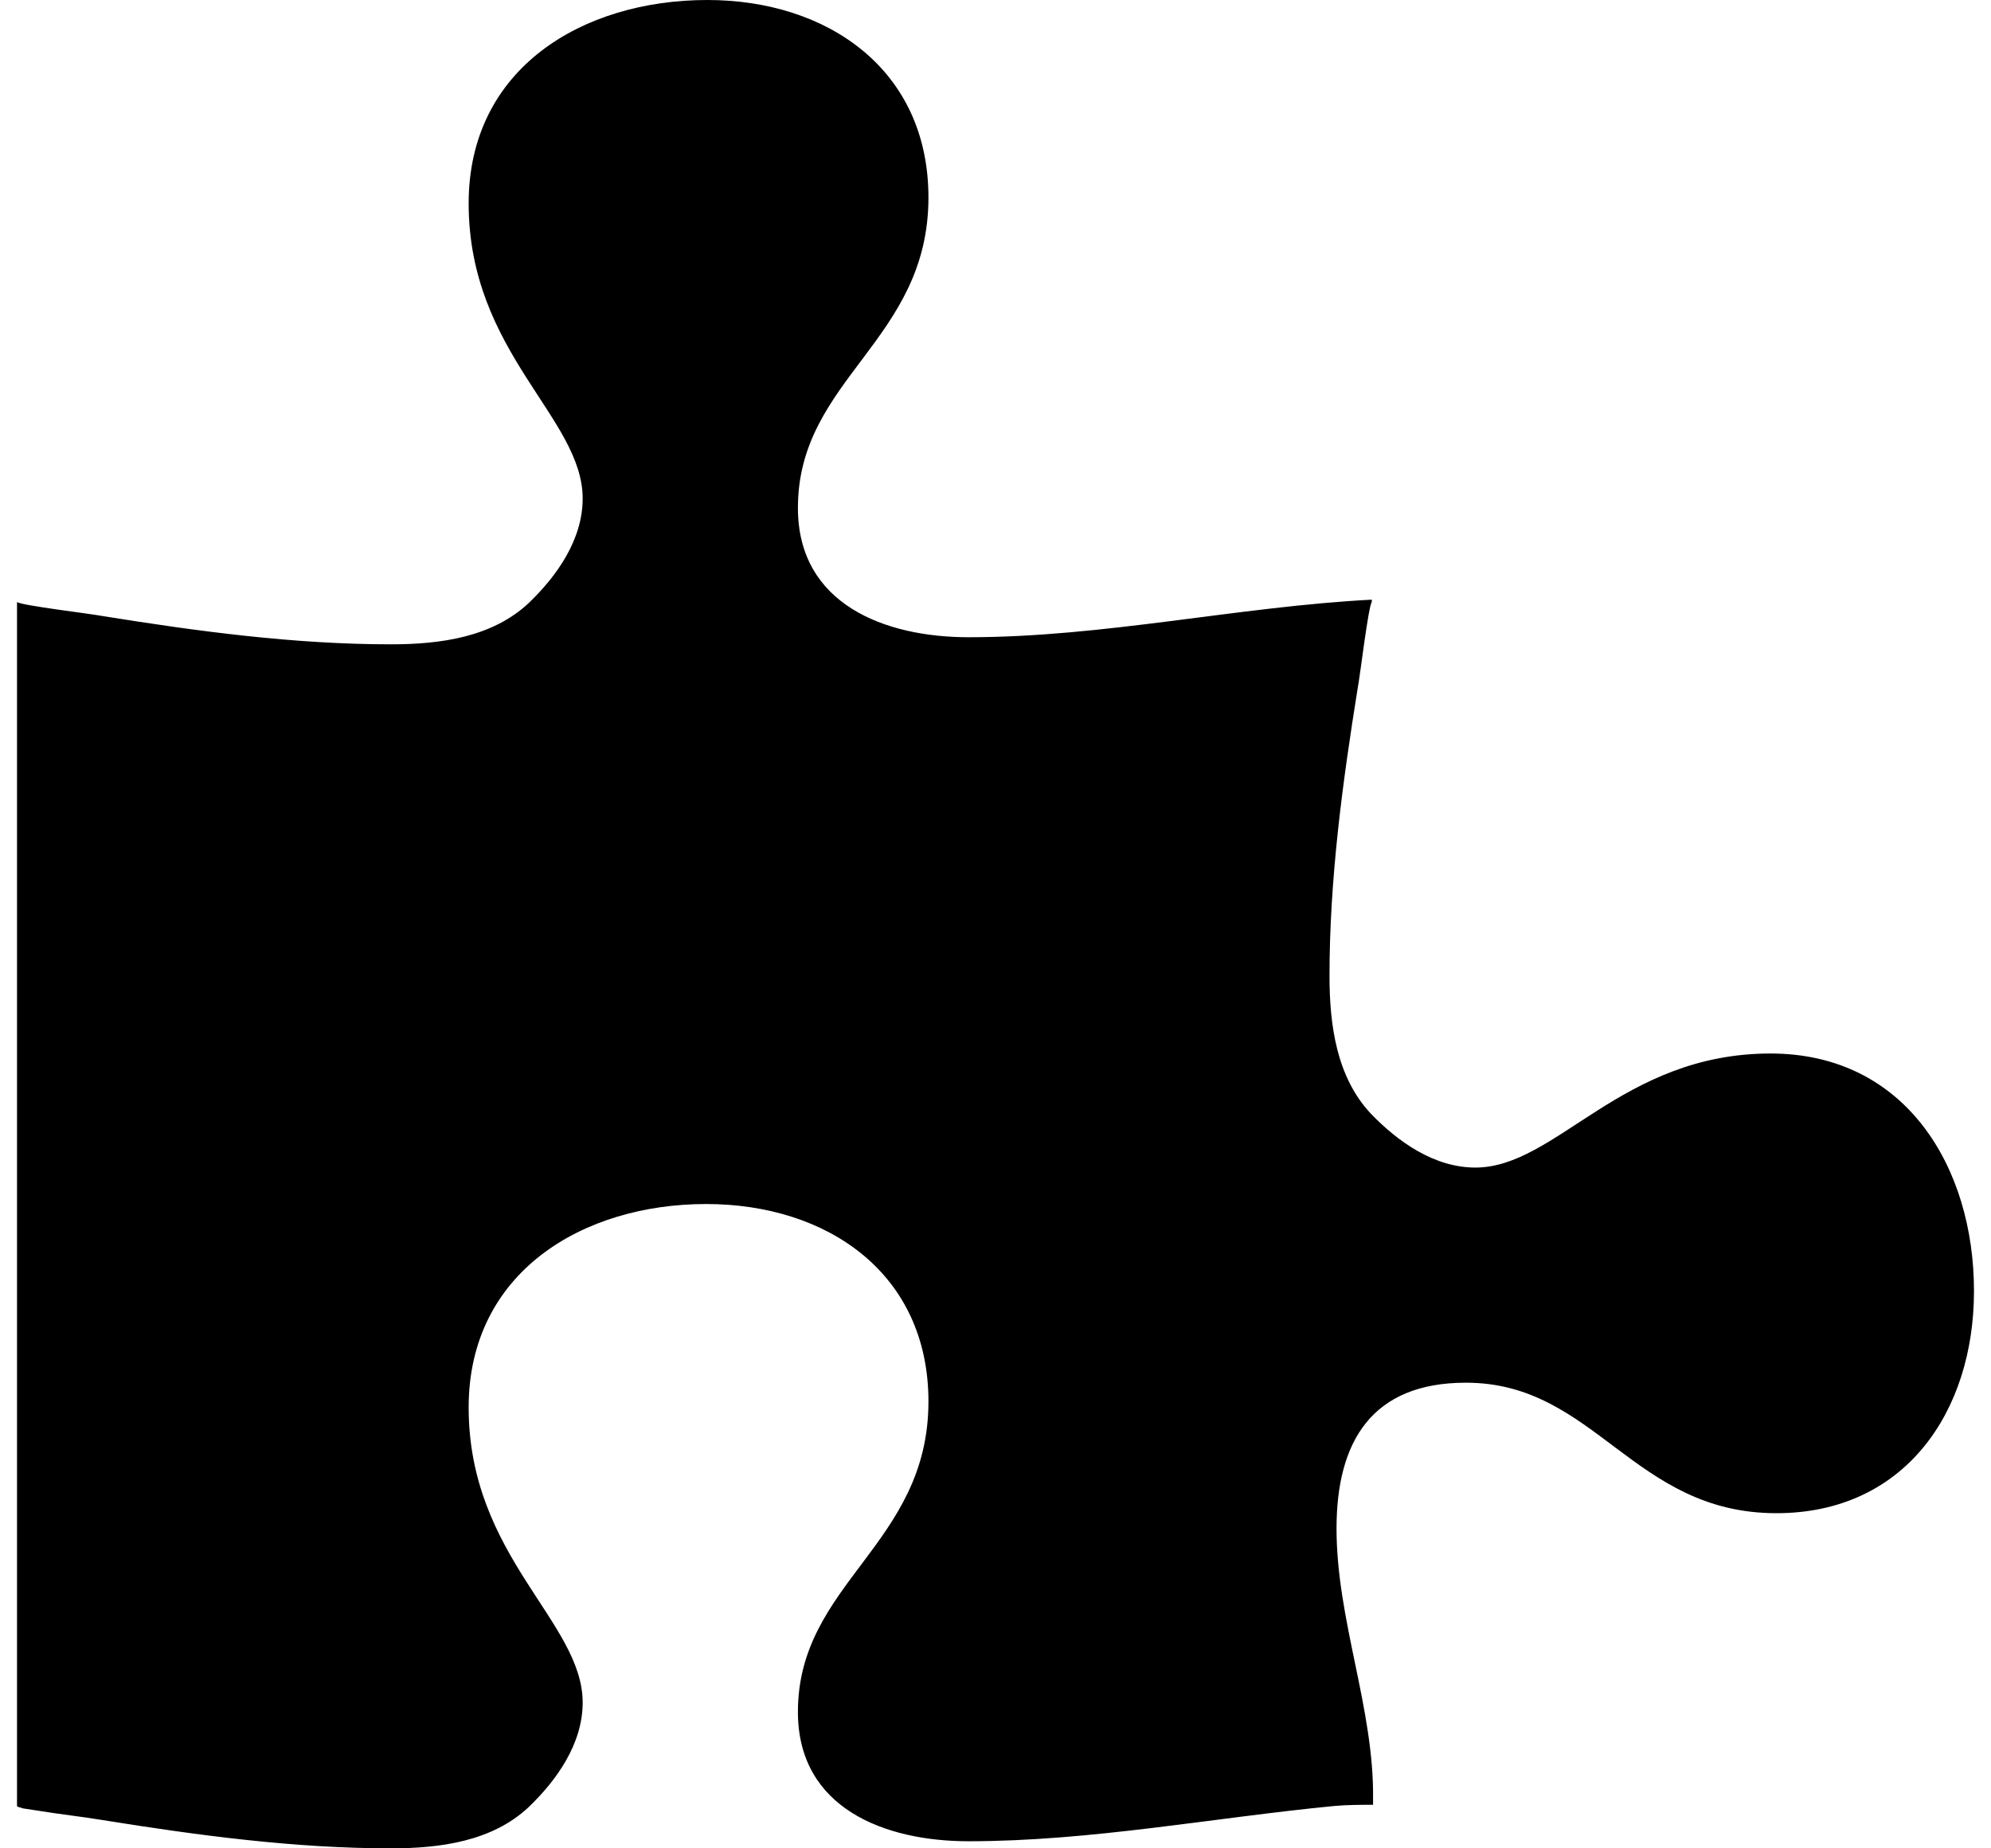 <svg width="28" height="26" viewBox="0 -52.031 27.857 26.317" xmlns="http://www.w3.org/2000/svg"><path d="M27.857-33.65c0-1.757-.97-3.381-2.896-3.381-2.126 0-3.047 1.624-4.202 1.624-.586 0-1.105-.369-1.49-.77-.485-.52-.586-1.256-.586-1.96 0-1.372.184-2.745.402-4.1.033-.168.15-1.156.2-1.223v-.033c-1.908.1-3.816.535-5.741.535-1.189 0-2.428-.468-2.428-1.841 0-1.842 1.858-2.377 1.858-4.42 0-1.825-1.44-2.812-3.147-2.812-1.775 0-3.398.97-3.398 2.896 0 2.126 1.623 3.047 1.623 4.202 0 .586-.368 1.105-.77 1.49-.519.485-1.255.586-1.958.586-1.373 0-2.746-.184-4.102-.402-.167-.033-1.155-.15-1.222-.2v17.142c0 .017.05.017.084.034l.217.033c.302.05.62.084.921.134 1.356.218 2.729.402 4.102.402.703 0 1.44-.1 1.958-.586.402-.385.77-.904.77-1.49 0-1.155-1.623-2.076-1.623-4.202 0-1.925 1.623-2.896 3.381-2.896 1.725 0 3.164.987 3.164 2.812 0 2.042-1.858 2.578-1.858 4.42 0 1.373 1.239 1.841 2.428 1.841 1.74 0 3.482-.335 5.206-.502.184-.017.368-.017.553-.017v-.083c.016-1.29-.52-2.545-.52-3.85 0-1.24.503-2.077 1.842-2.077 1.842 0 2.377 1.858 4.42 1.858 1.824 0 2.812-1.44 2.812-3.164z"/></svg>